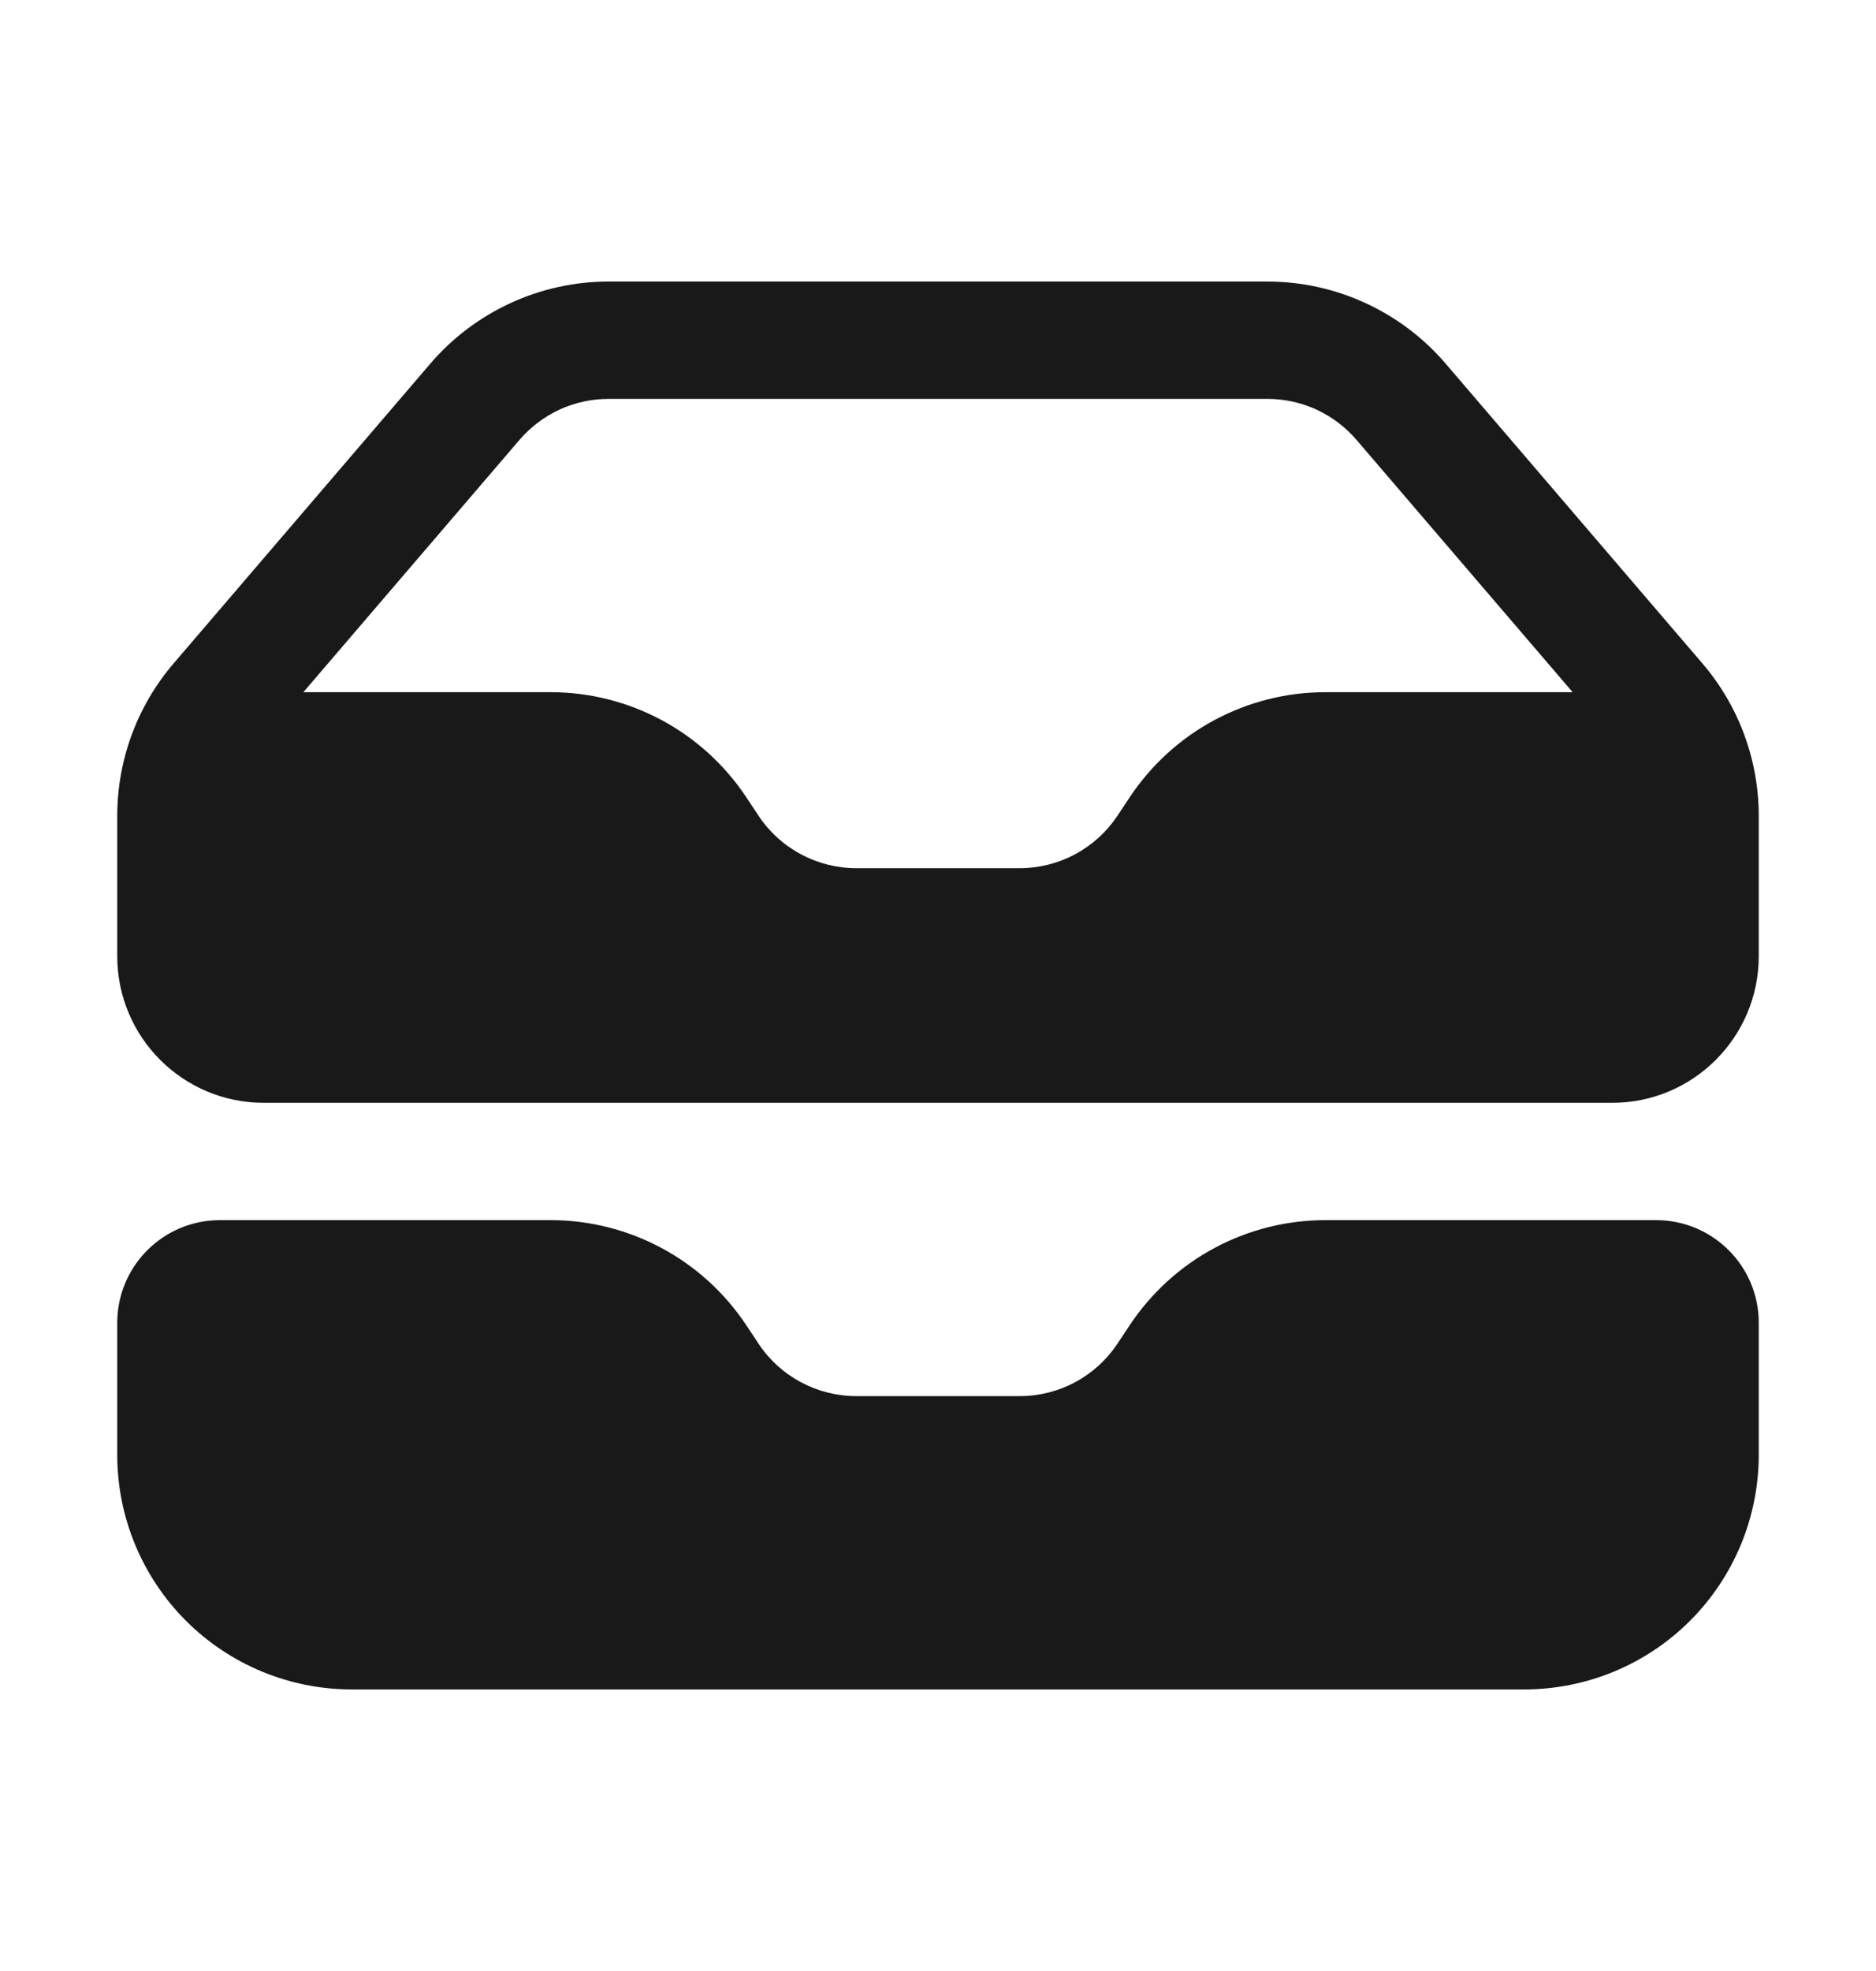 <svg width="20" height="21" viewBox="0 0 20 21" fill="none" xmlns="http://www.w3.org/2000/svg">
<path fill-rule="evenodd" clip-rule="evenodd" d="M1.25 8.693V10.188C1.25 11.051 1.95 11.75 2.812 11.75H17.188C18.05 11.75 18.75 11.05 18.75 10.188V8.693C18.75 8.097 18.537 7.52 18.148 7.067L15.411 3.873C15.176 3.599 14.885 3.38 14.557 3.229C14.23 3.078 13.873 3 13.512 3H6.487C6.127 3 5.77 3.078 5.443 3.229C5.115 3.38 4.824 3.599 4.589 3.873L1.852 7.067C1.463 7.52 1.25 8.097 1.25 8.693ZM6.487 4.25C6.307 4.25 6.129 4.289 5.965 4.364C5.801 4.44 5.656 4.55 5.538 4.687L3.234 7.375H5.872C6.283 7.375 6.688 7.477 7.051 7.671C7.414 7.865 7.723 8.146 7.952 8.488L8.088 8.693C8.202 8.865 8.357 9.005 8.539 9.102C8.72 9.199 8.923 9.25 9.128 9.25H10.872C11.077 9.25 11.28 9.199 11.461 9.102C11.643 9.005 11.797 8.865 11.912 8.693L12.048 8.488C12.277 8.146 12.586 7.865 12.949 7.671C13.312 7.477 13.717 7.375 14.128 7.375H16.766L14.462 4.687C14.344 4.55 14.199 4.44 14.035 4.364C13.871 4.289 13.693 4.25 13.512 4.25H6.487Z" fill="#191919"/>
<path d="M2.344 13C1.74 13 1.25 13.49 1.25 14.094V15.5C1.25 16.163 1.513 16.799 1.982 17.268C2.451 17.737 3.087 18 3.75 18H16.25C16.913 18 17.549 17.737 18.018 17.268C18.487 16.799 18.75 16.163 18.75 15.5V14.093C18.75 13.49 18.26 13 17.656 13H14.128C13.717 13 13.312 13.102 12.949 13.296C12.586 13.49 12.277 13.771 12.048 14.113L11.912 14.318C11.797 14.49 11.643 14.63 11.461 14.727C11.28 14.824 11.077 14.875 10.872 14.875H9.128C8.923 14.875 8.72 14.824 8.539 14.727C8.357 14.63 8.202 14.49 8.088 14.318L7.952 14.113C7.723 13.771 7.414 13.49 7.051 13.296C6.688 13.102 6.283 13 5.872 13H2.344Z" fill="#191919"/>
</svg>

